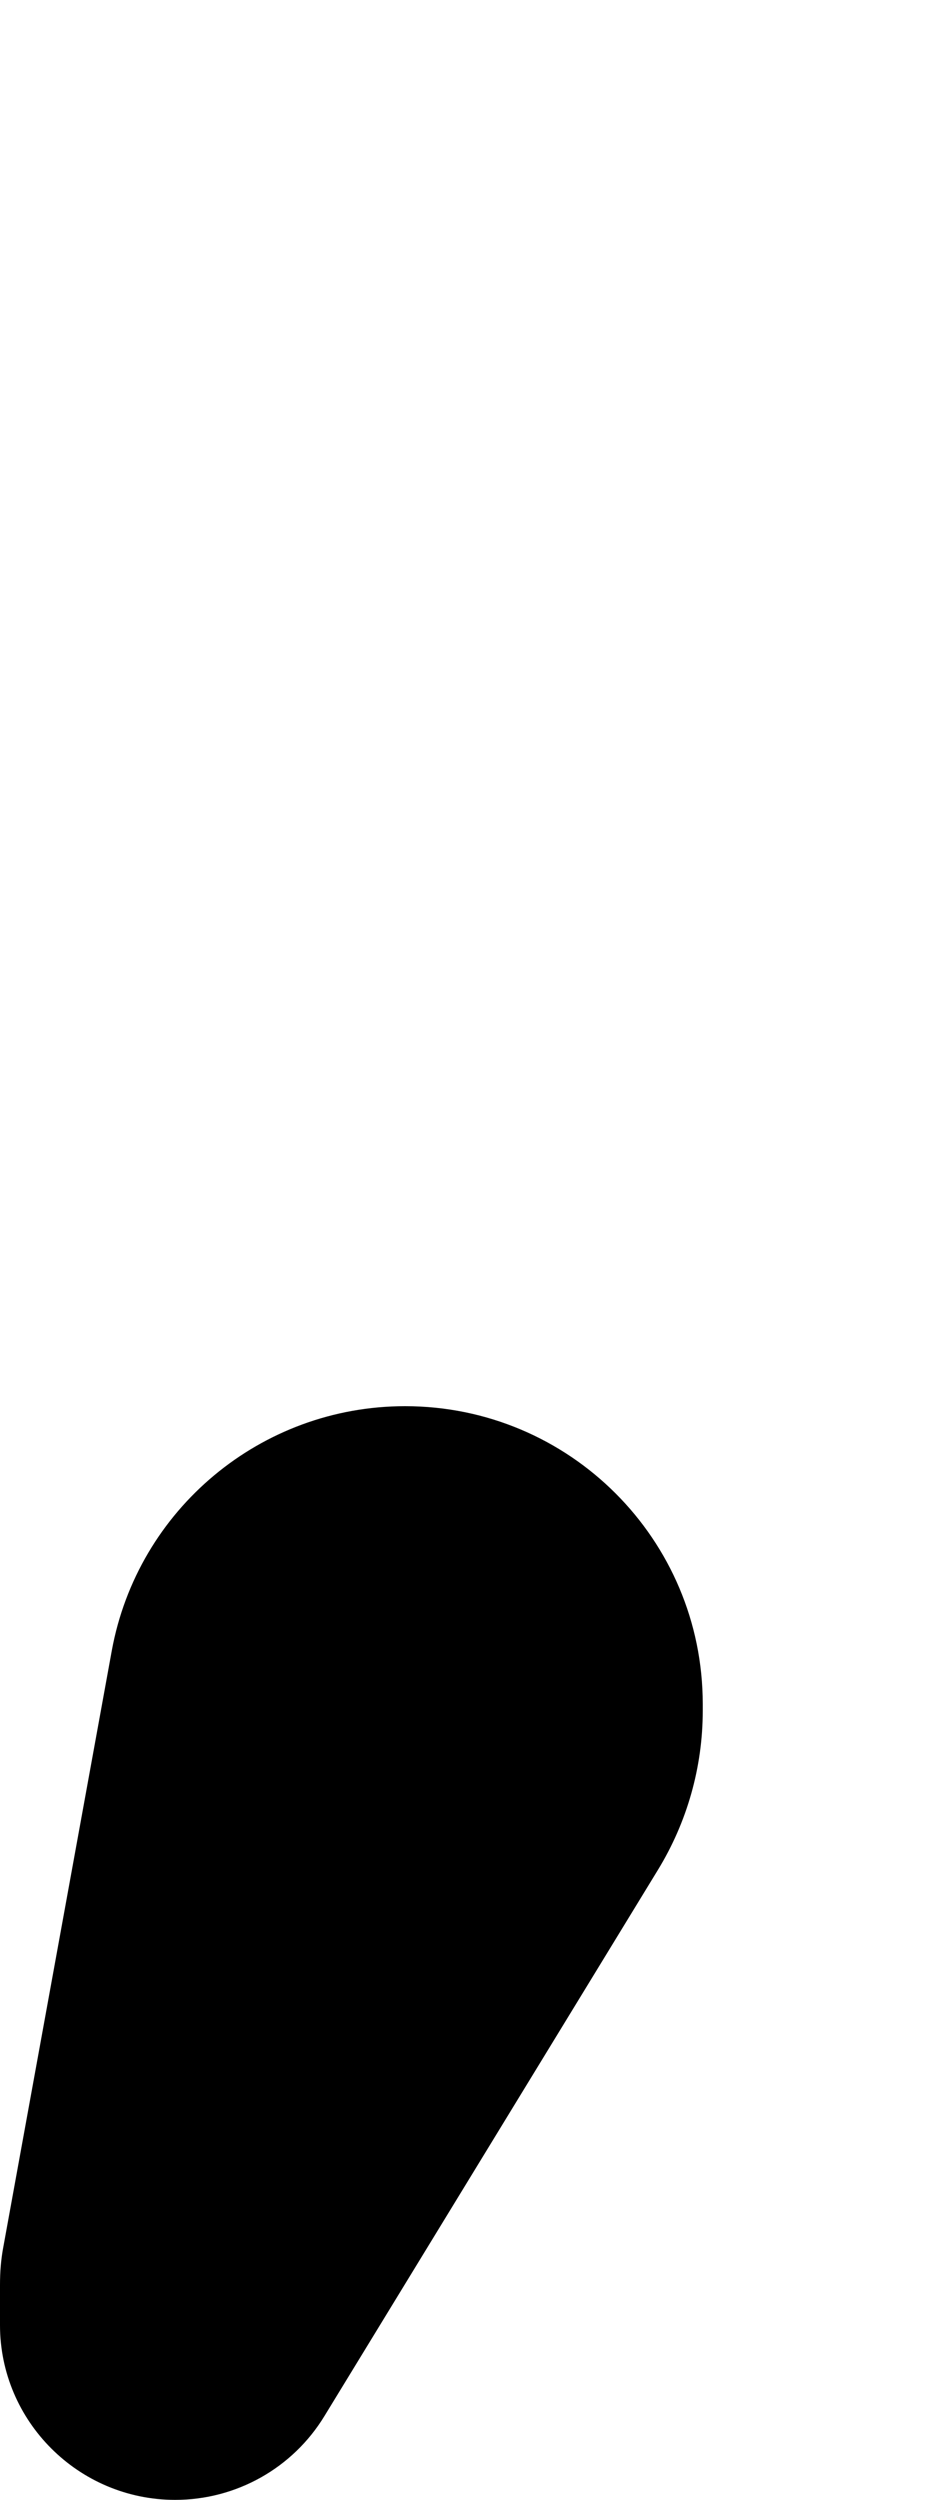 <svg xmlns="http://www.w3.org/2000/svg" viewBox="0 0 192 512"><path d="M144 350.4V349c0-33.7-27.3-61-61-61c-29.5 0-54.8 21.1-60.1 50.1L.7 460.1c-.5 2.6-.7 5.2-.7 7.9v8.2C0 495.9 16.1 512 35.9 512c12.5 0 24.1-6.5 30.6-17.2L134.8 383c6-9.8 9.2-21.1 9.2-32.6z"/></svg>
